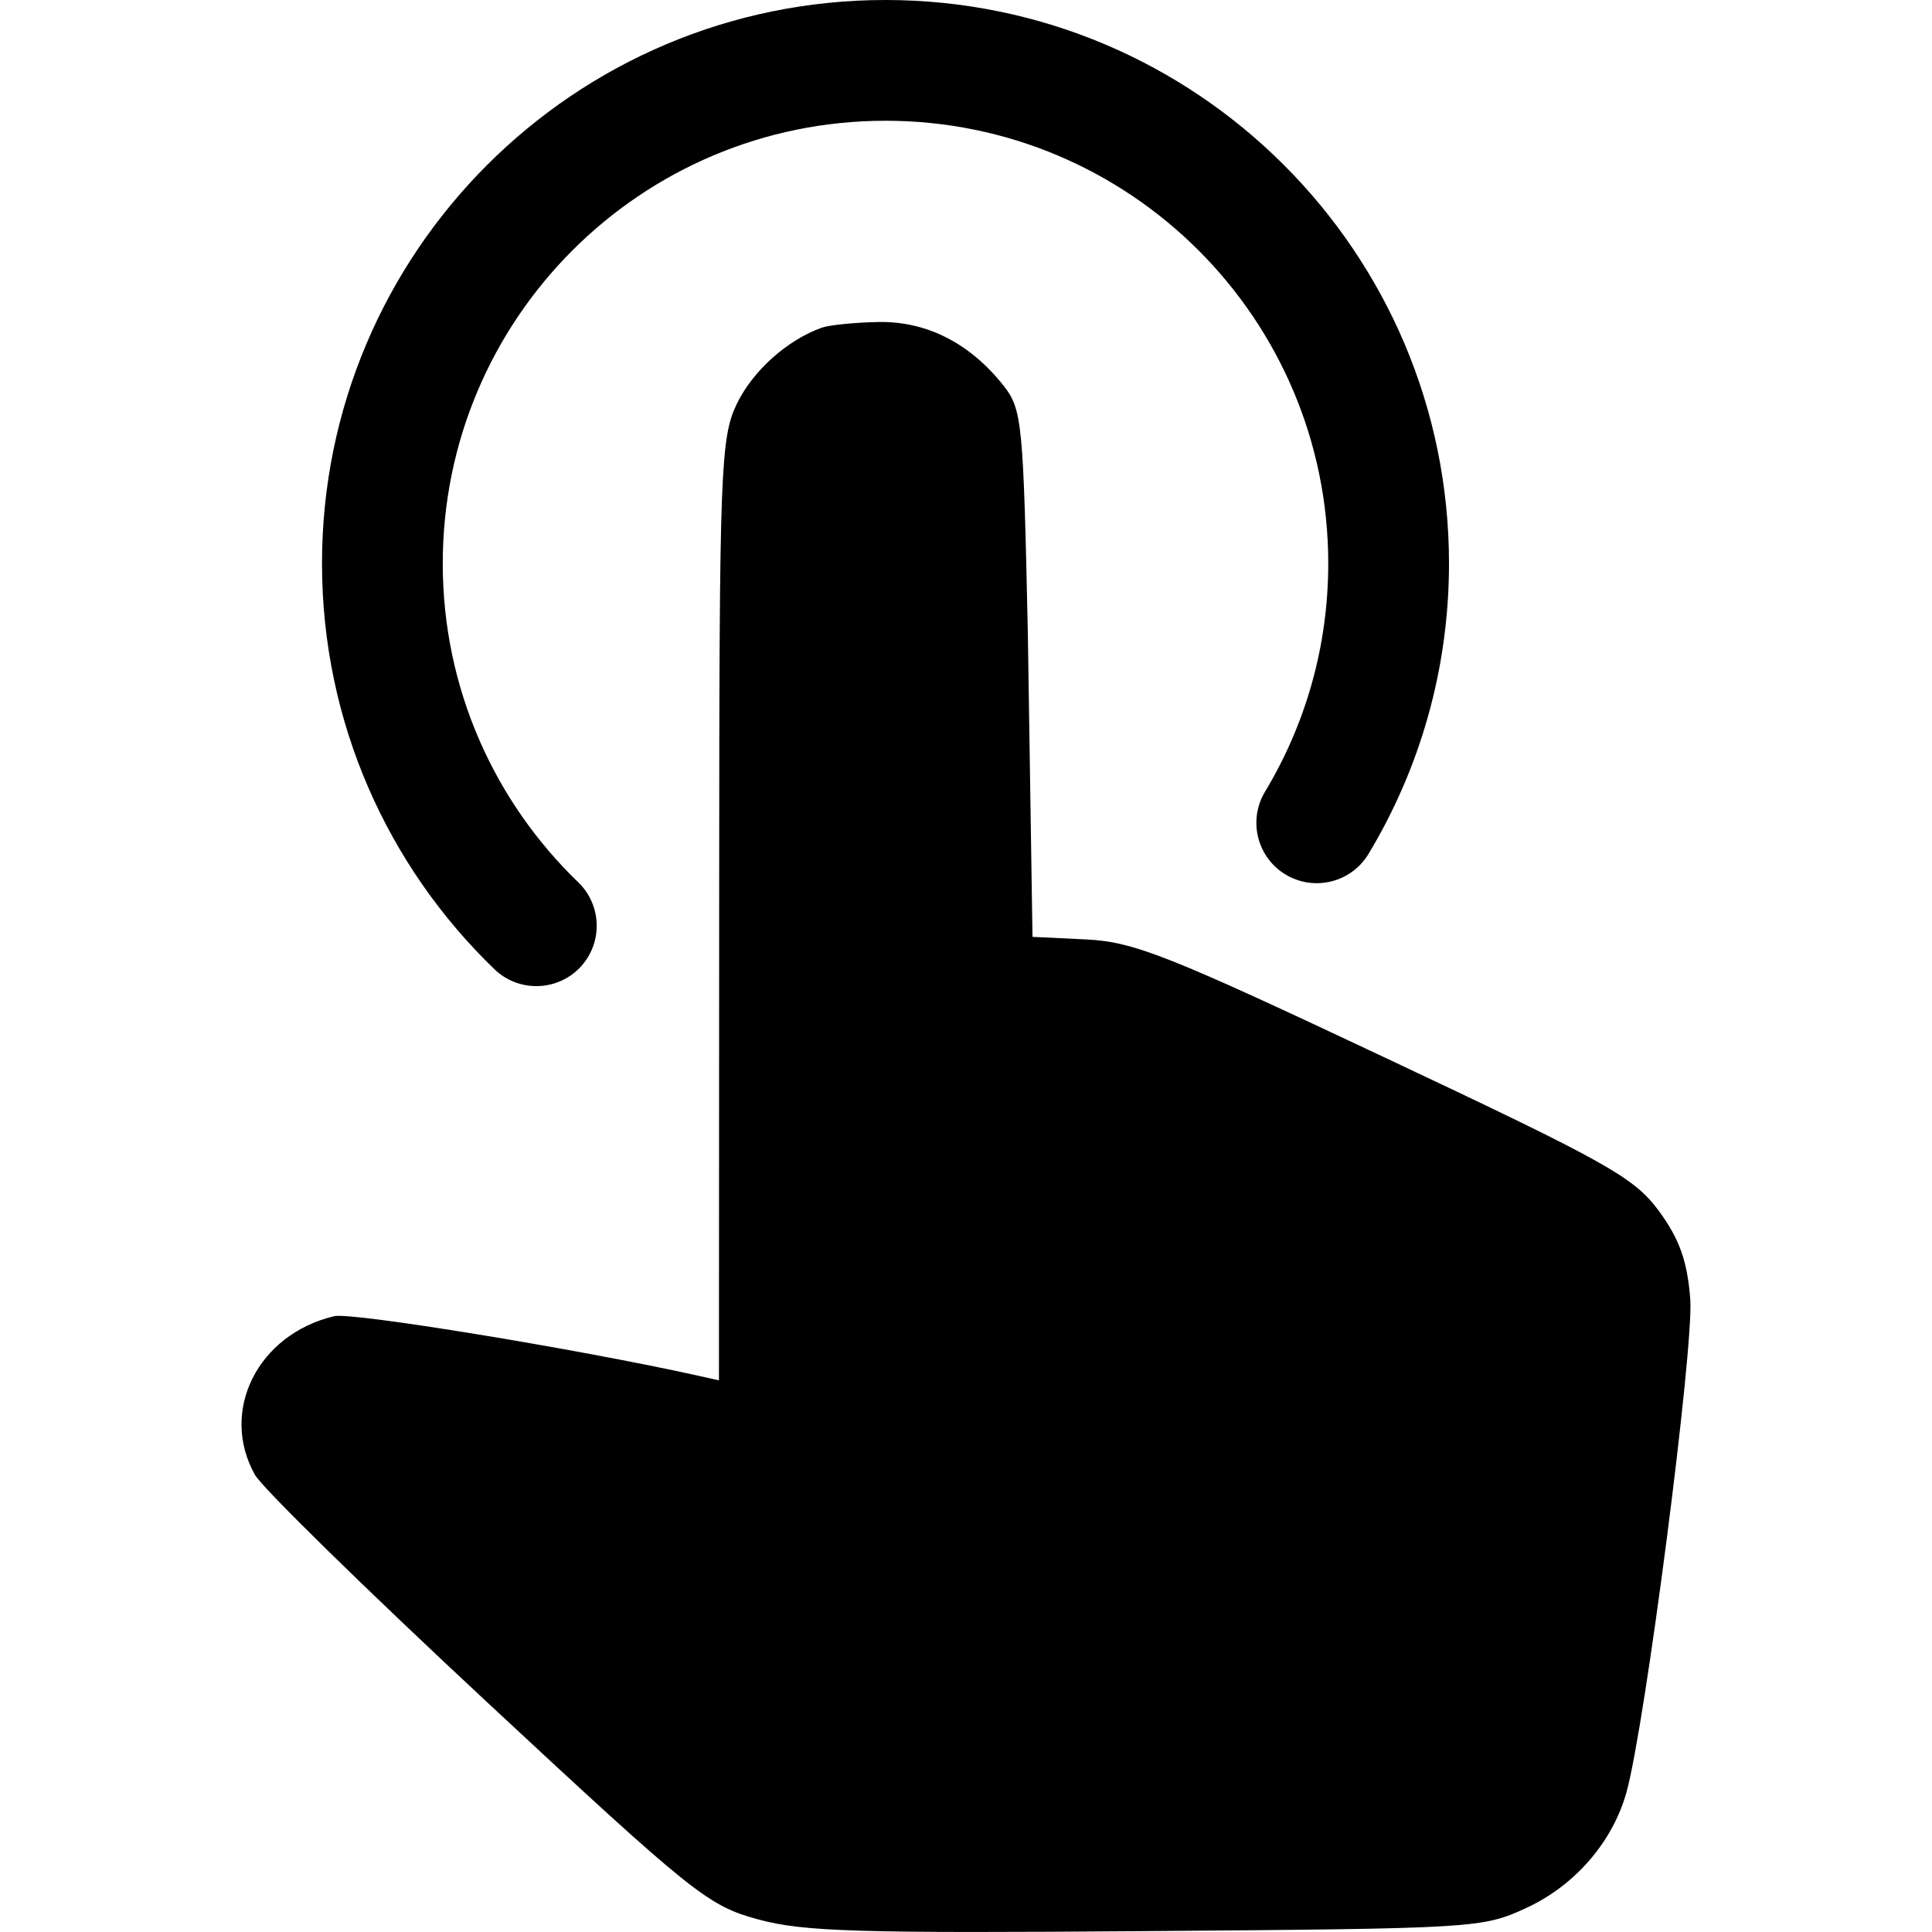 <svg width="24" height="24" viewBox="0 0 24 24"  xmlns="http://www.w3.org/2000/svg">
<path d="M5.5 7C5.5 3.962 7.962 1.5 11 1.5C14.038 1.5 16.5 3.962 16.5 7C16.5 8.038 16.213 9.007 15.715 9.834C15.501 10.189 15.615 10.65 15.97 10.864C16.325 11.077 16.786 10.963 17 10.608C17.635 9.554 18 8.318 18 7C18 3.134 14.866 0 11 0C7.134 0 4 3.134 4 7C4 8.979 4.822 10.768 6.142 12.04C6.44 12.327 6.915 12.319 7.203 12.021C7.49 11.722 7.481 11.248 7.183 10.96C6.145 9.959 5.5 8.555 5.5 7Z" />
<path d="M9.153 5.017C9.352 4.605 9.781 4.222 10.21 4.07C10.306 4.037 10.625 4.005 10.919 4C11.514 3.991 12.051 4.265 12.466 4.79C12.699 5.084 12.712 5.258 12.768 7.857L12.826 11.638L13.493 11.67C14.085 11.699 14.507 11.866 17.213 13.142C19.978 14.445 20.298 14.625 20.608 15.044C20.862 15.39 20.961 15.666 20.997 16.138C21.044 16.74 20.435 21.441 20.204 22.267C20.031 22.883 19.564 23.422 18.963 23.7C18.414 23.953 18.347 23.957 14.241 23.989C10.651 24.017 9.984 23.997 9.416 23.843C8.792 23.673 8.614 23.53 6.044 21.139C4.553 19.751 3.258 18.483 3.167 18.321C2.724 17.529 3.2 16.577 4.151 16.35C4.368 16.298 7.181 16.758 8.67 17.089L8.931 17.147L8.934 10.795C8.936 5.857 8.95 5.436 9.153 5.017Z" />
</svg>
